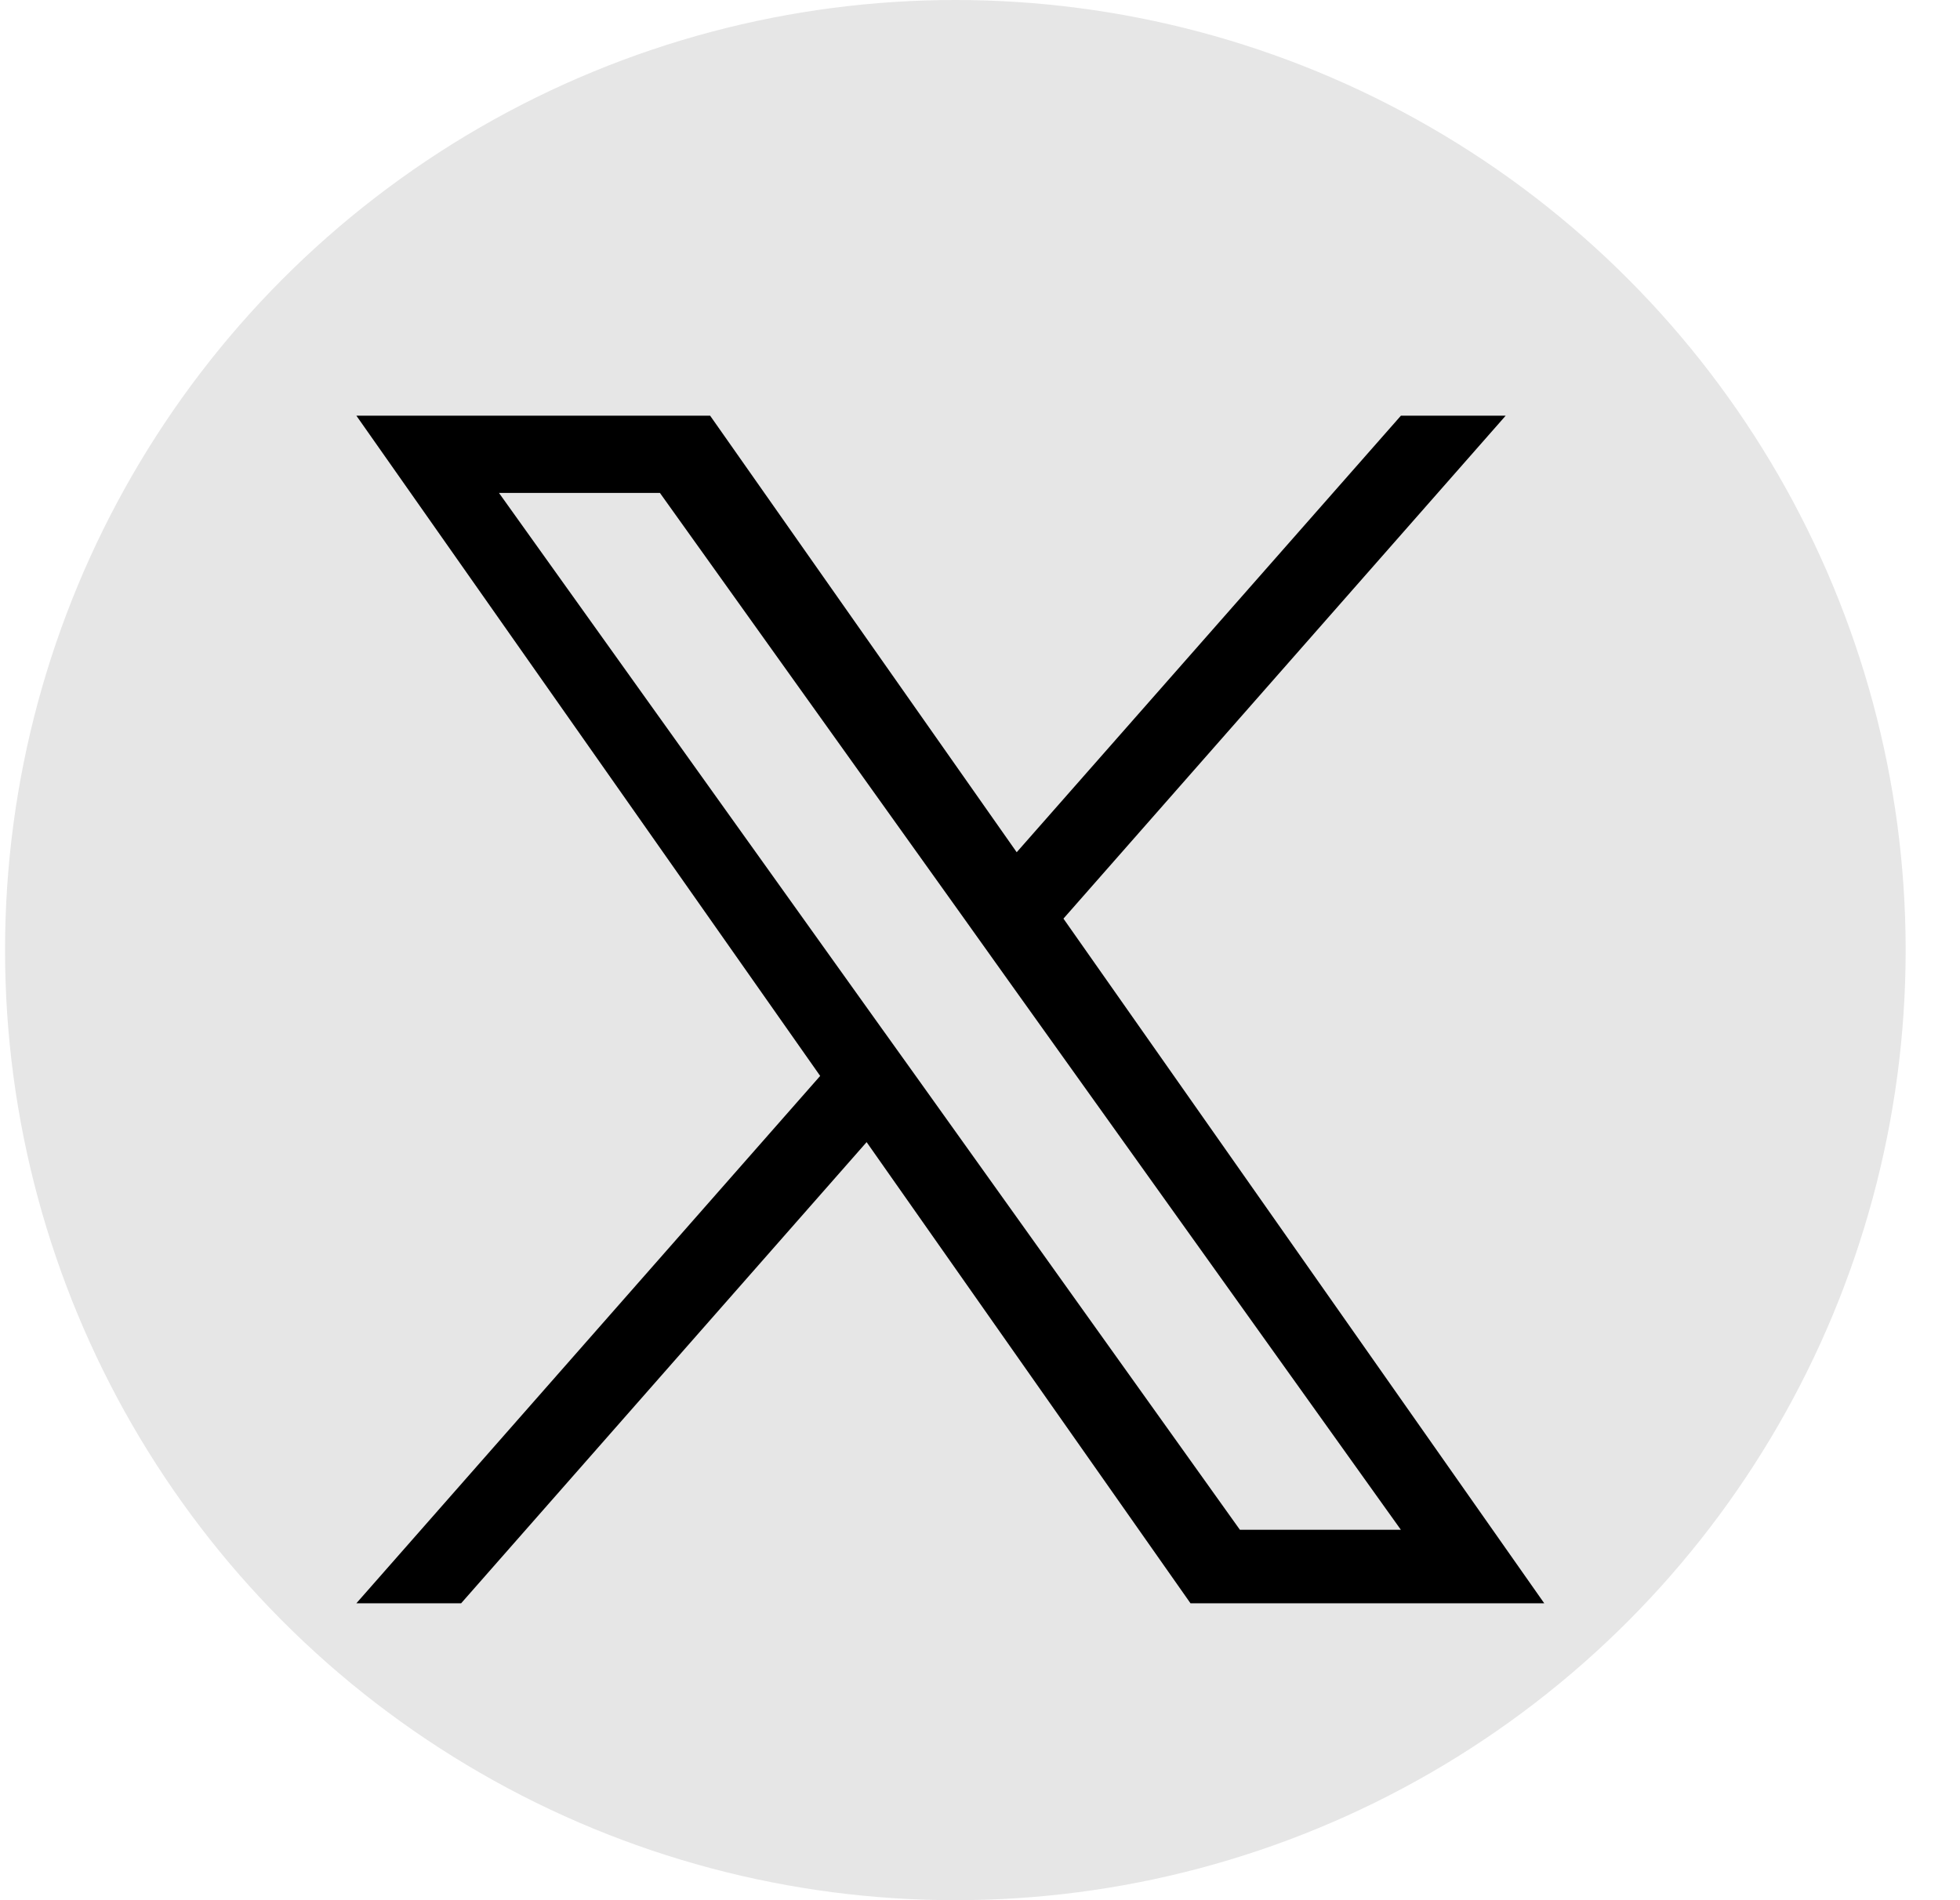 <svg width="33" height="32" viewBox="0 0 33 32" fill="none" xmlns="http://www.w3.org/2000/svg">
<circle cx="16.085" cy="16" r="16" fill="black" fill-opacity="0.1"/>
<path d="M17.905 15.47L25.351 7H23.587L17.118 14.352L11.956 7H6L13.809 18.119L6 27H7.764L14.591 19.234L20.044 27H26L17.905 15.47ZM15.488 18.217L14.695 17.109L8.401 8.301H11.111L16.192 15.412L16.982 16.52L23.586 25.762H20.876L15.488 18.217Z" fill="black"/>
</svg>
